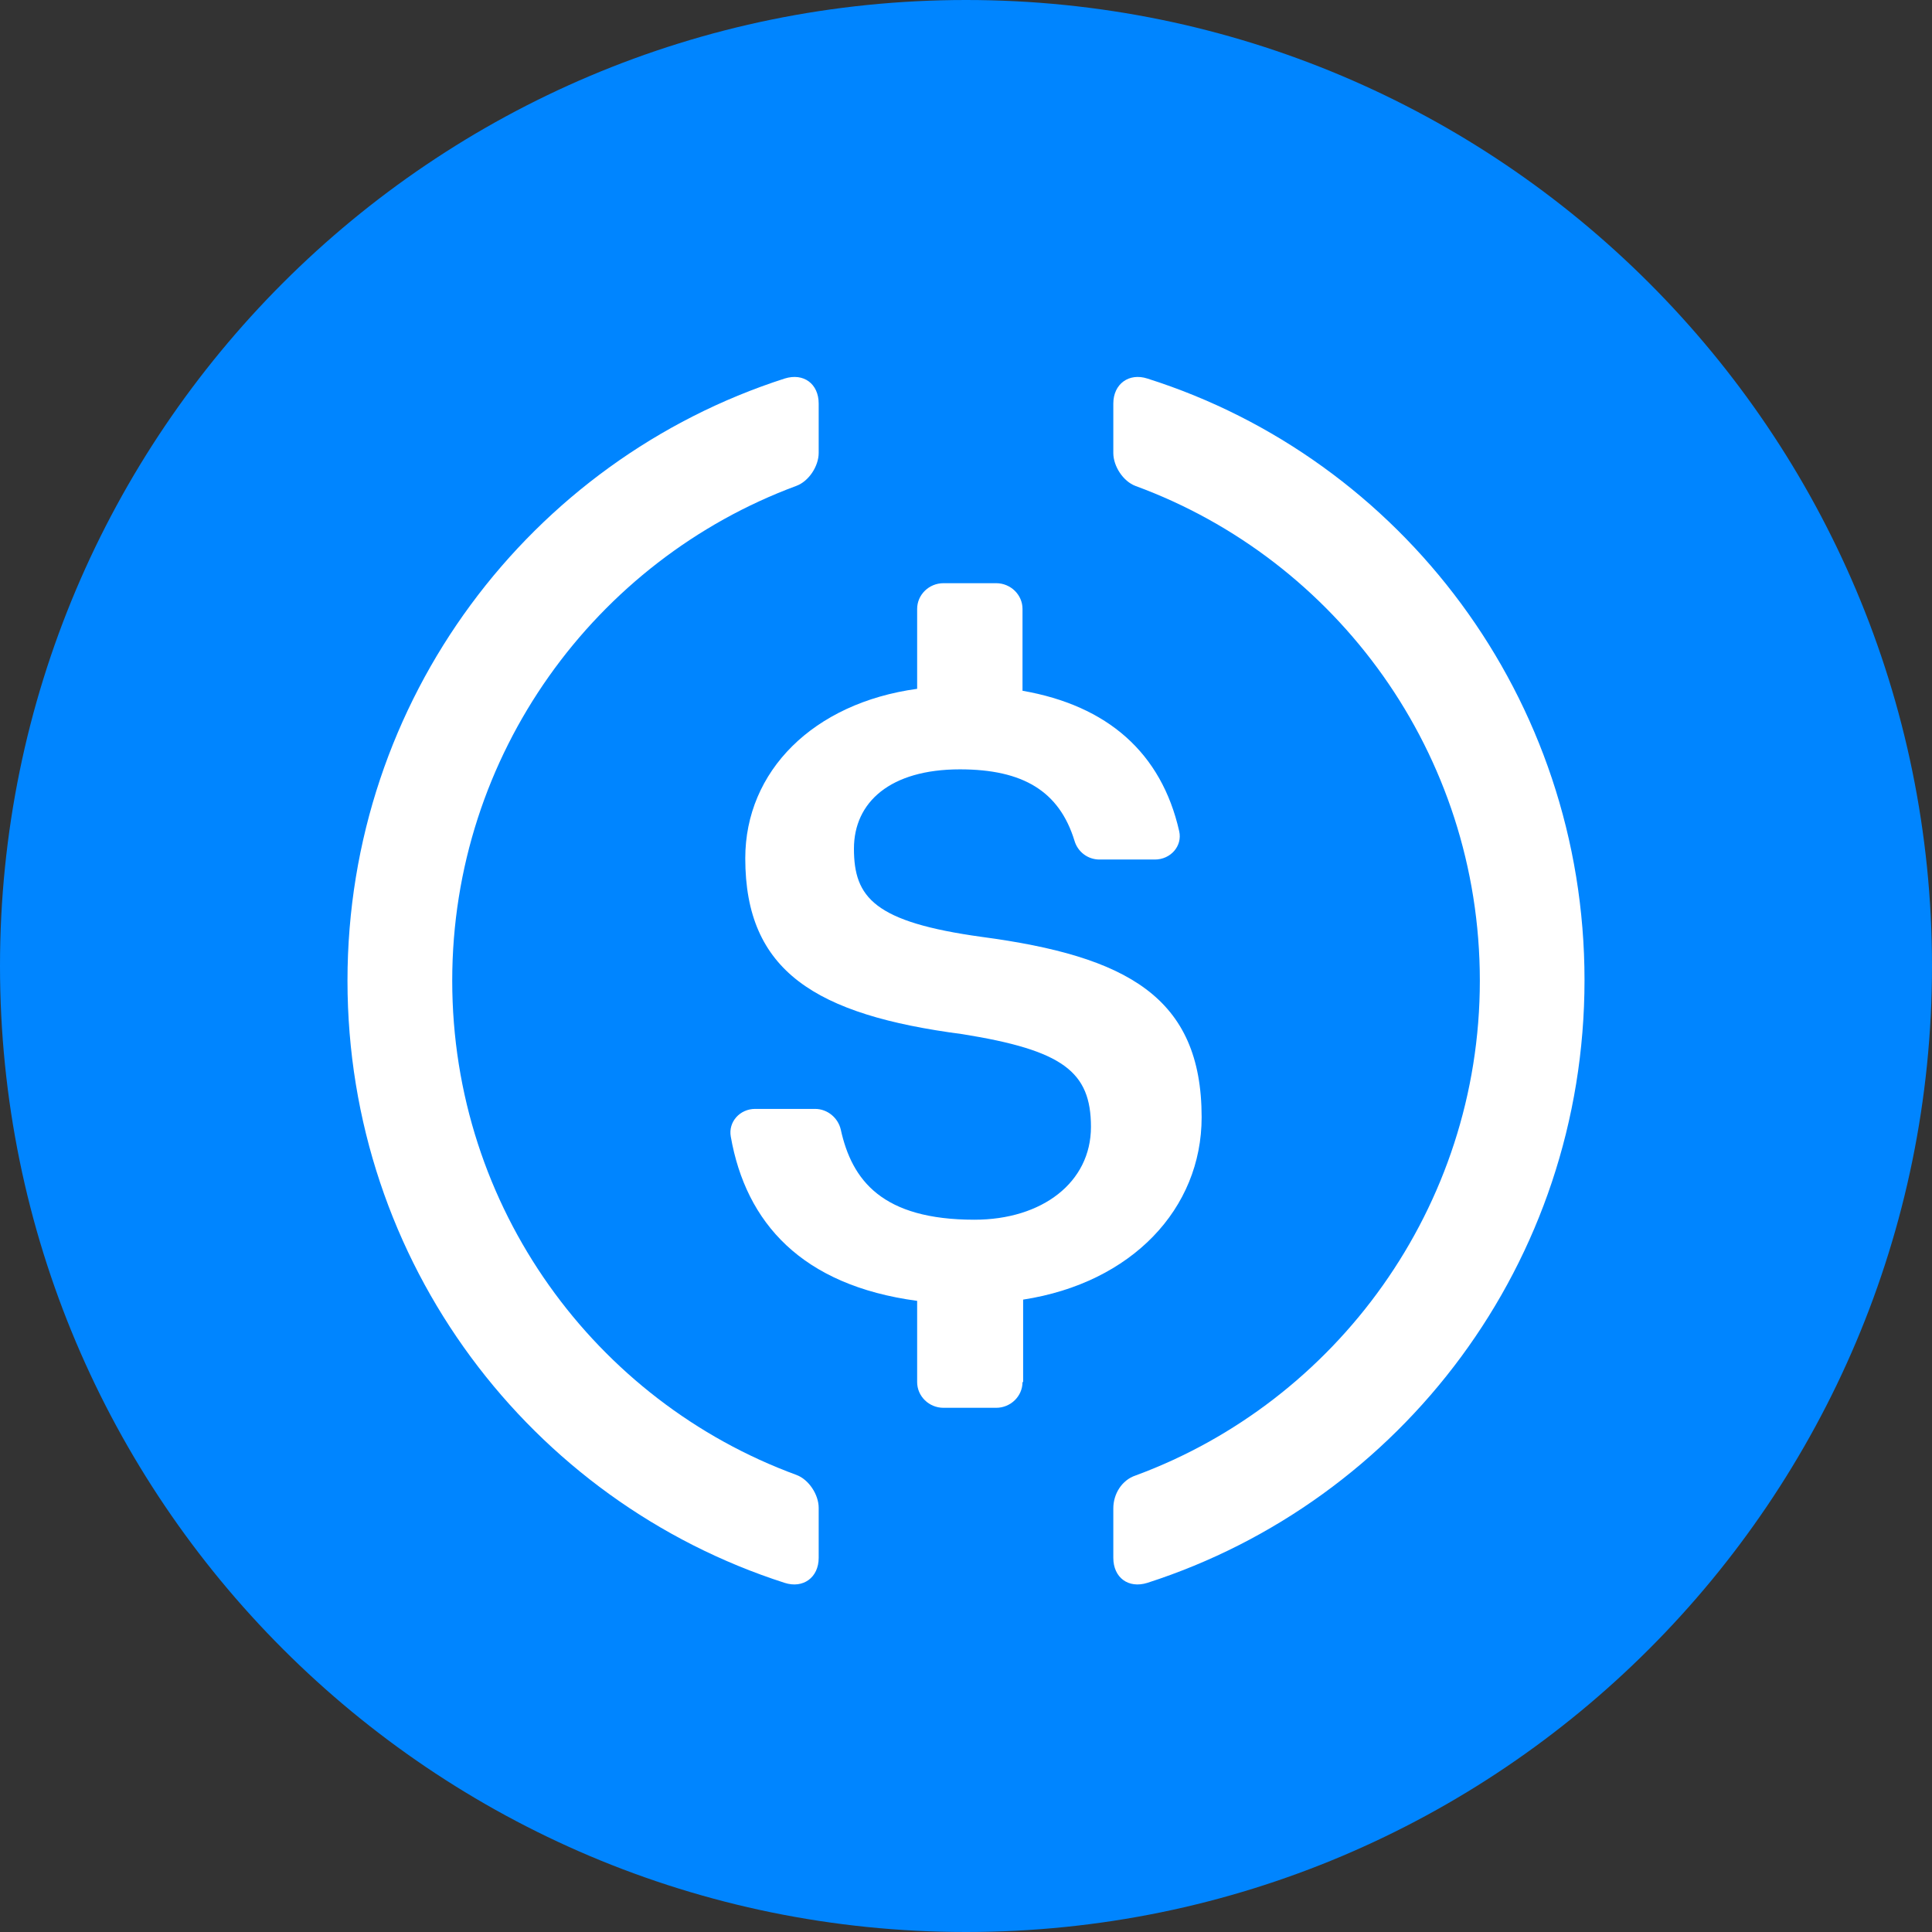 <svg preserveAspectRatio="none" width="100%" height="100%" overflow="visible" style="display: block;" viewBox="0 0 28 28" fill="none" xmlns="http://www.w3.org/2000/svg">
<rect x="0" y="0" width="28" height="28" fill="#333333" stroke="none"/>
<g id="USDC 1" clip-path="url(#clip0_349_21)">
<path id="Vector" fill-rule="evenodd" clip-rule="evenodd" d="M14 0C21.732 0 28 6.268 28 14C28 21.732 21.732 28 14 28C6.268 28 0 21.732 0 14C0 6.268 6.268 0 14 0Z" fill="#0085FF"/>
<path id="Vector_2" d="M11.865 22.578C11.865 22.864 11.638 23.026 11.372 22.94C7.692 21.758 5.036 18.305 5.036 14.213C5.036 10.131 7.692 6.669 11.372 5.486C11.647 5.4 11.865 5.563 11.865 5.849V6.564C11.865 6.755 11.723 6.974 11.543 7.041C8.631 8.119 6.554 10.932 6.554 14.213C6.554 17.504 8.631 20.308 11.543 21.376C11.723 21.443 11.865 21.662 11.865 21.853V22.578Z" fill="white"/>
<path id="Vector_3" d="M14.819 20.03C14.819 20.235 14.647 20.403 14.437 20.403H13.674C13.463 20.403 13.292 20.235 13.292 20.03V18.853C11.621 18.629 10.81 17.723 10.591 16.472C10.553 16.258 10.724 16.071 10.944 16.071H11.812C11.994 16.071 12.146 16.202 12.185 16.37C12.347 17.107 12.786 17.677 14.122 17.677C15.105 17.677 15.811 17.135 15.811 16.332C15.811 15.529 15.401 15.221 13.95 14.988C11.812 14.708 10.801 14.073 10.801 12.439C10.801 11.178 11.784 10.189 13.292 9.983V8.825C13.292 8.62 13.463 8.452 13.674 8.452H14.437C14.647 8.452 14.819 8.62 14.819 8.825V10.011C16.05 10.226 16.832 10.908 17.09 12.047C17.138 12.261 16.966 12.457 16.737 12.457H15.935C15.764 12.457 15.62 12.345 15.573 12.187C15.353 11.468 14.828 11.15 13.912 11.15C12.9 11.15 12.376 11.627 12.376 12.299C12.376 13.008 12.671 13.363 14.227 13.578C16.327 13.858 17.415 14.446 17.415 16.192C17.415 17.518 16.403 18.592 14.828 18.835V20.03H14.819Z" fill="white"/>
<path id="Vector_4" d="M16.628 22.94C16.353 23.026 16.135 22.864 16.135 22.577V21.861C16.135 21.651 16.258 21.451 16.457 21.384C19.36 20.315 21.447 17.498 21.447 14.213C21.447 10.919 19.369 8.112 16.457 7.043C16.277 6.976 16.135 6.756 16.135 6.565V5.849C16.135 5.563 16.363 5.4 16.628 5.486C20.308 6.651 22.964 10.117 22.964 14.204C22.964 18.3 20.308 21.756 16.628 22.94Z" fill="white"/>
</g>
<defs>
<clipPath id="clip0_349_21">
<rect width="28" height="28" fill="white"/>
</clipPath>
</defs>
</svg>
